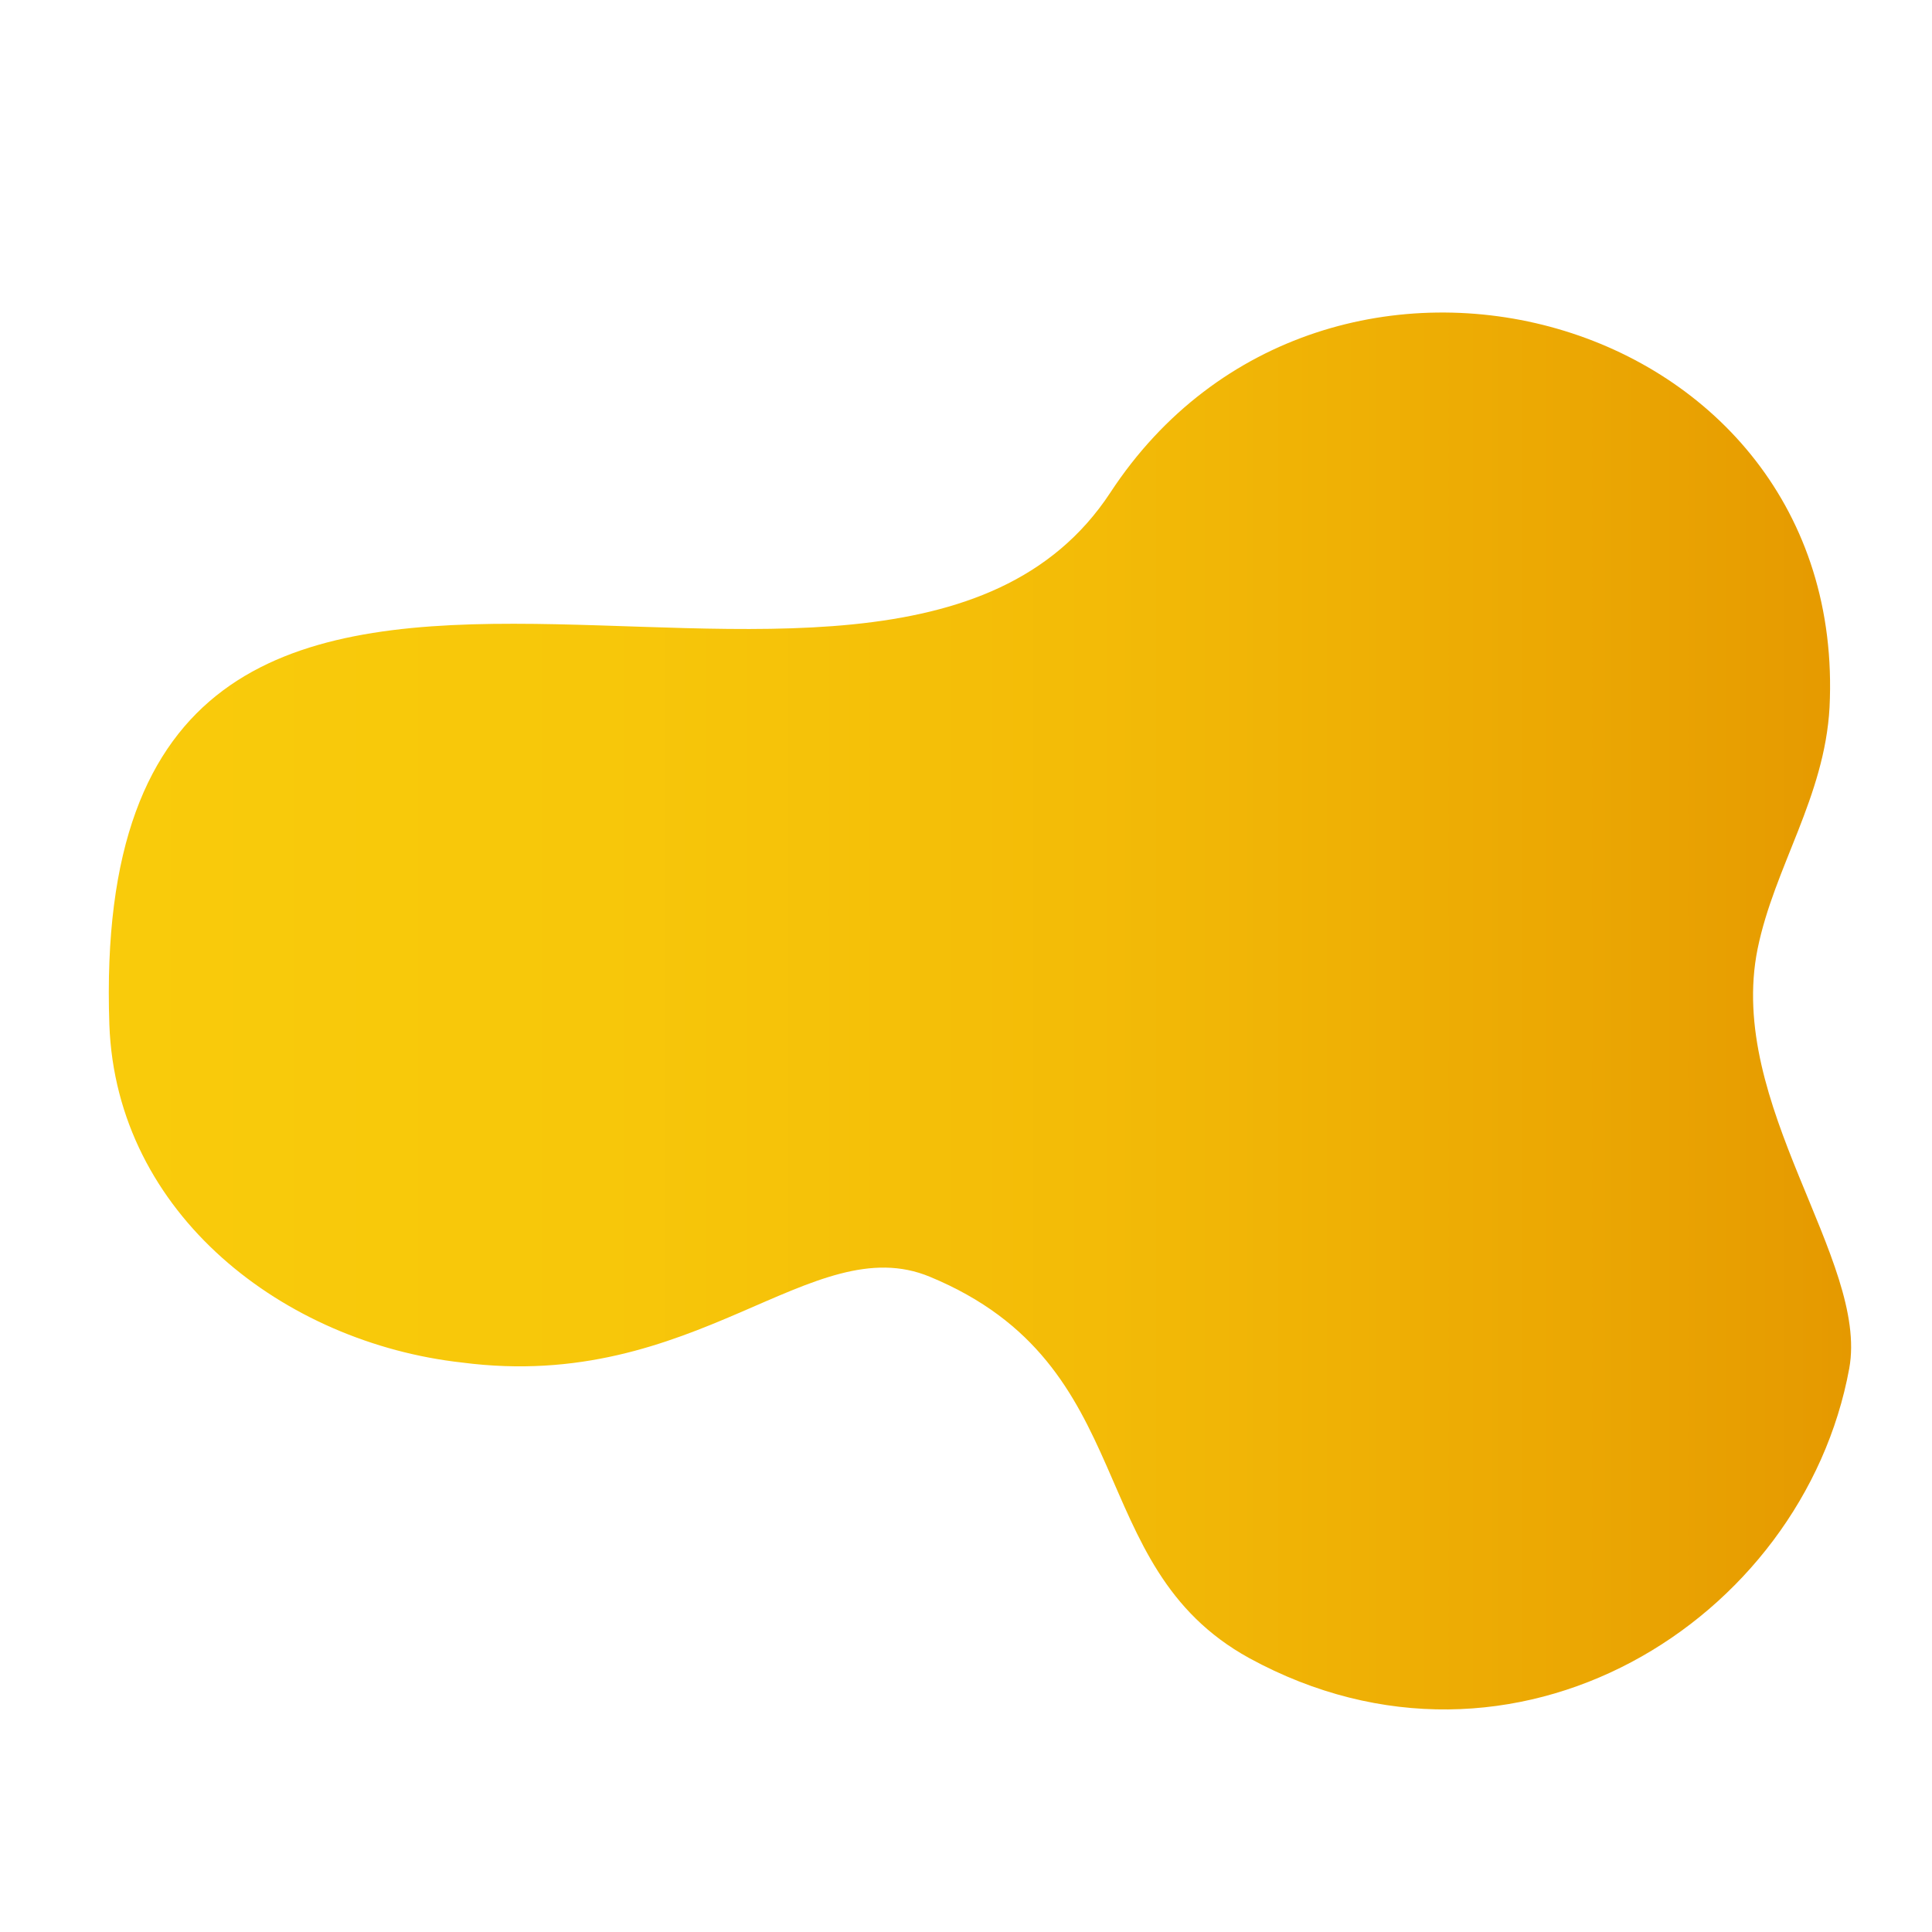 <?xml version="1.0" encoding="utf-8"?>
<!-- Generator: Adobe Illustrator 24.1.1, SVG Export Plug-In . SVG Version: 6.00 Build 0)  -->
<svg version="1.1" id="Layer_1" xmlns="http://www.w3.org/2000/svg" xmlns:xlink="http://www.w3.org/1999/xlink" x="0px" y="0px"
	 viewBox="0 0 196.1 196.1" style="enable-background:new 0 0 196.1 196.1;" xml:space="preserve">
<style type="text/css">
	.st0{fill:url(#SVGID_1_);}
</style>
<g>
	<g>
		
			<linearGradient id="SVGID_1_" gradientUnits="userSpaceOnUse" x1="11.043" y1="1.852" x2="187.89" y2="1.852" gradientTransform="matrix(1 0 0 -1 0 104.468)">
			<stop  offset="0" style="stop-color:#F9CB0B"/>
			<stop  offset="0.284" style="stop-color:#F7C70A"/>
			<stop  offset="0.566" style="stop-color:#F3BB07"/>
			<stop  offset="0.846" style="stop-color:#EBA703"/>
			<stop  offset="1" style="stop-color:#E59900"/>
		</linearGradient>
		<path class="st0" d="M185.7,71.8c2-40.3-51.3-54.9-73-21.8C89.2,85.8,8.6,31.7,11.1,104c0.7,19.3,17.8,32.3,35.8,34.3
			c23.8,3.1,35.5-13.7,47.5-8.7c21.7,9,15.3,29.3,32.4,38.7c26.9,14.7,56.2-3.8,60.9-29.4c2-11-12.5-26.8-9.3-42.6
			C180.1,88,185.2,80.9,185.7,71.8z"/>
	</g>
</g>
</svg>
